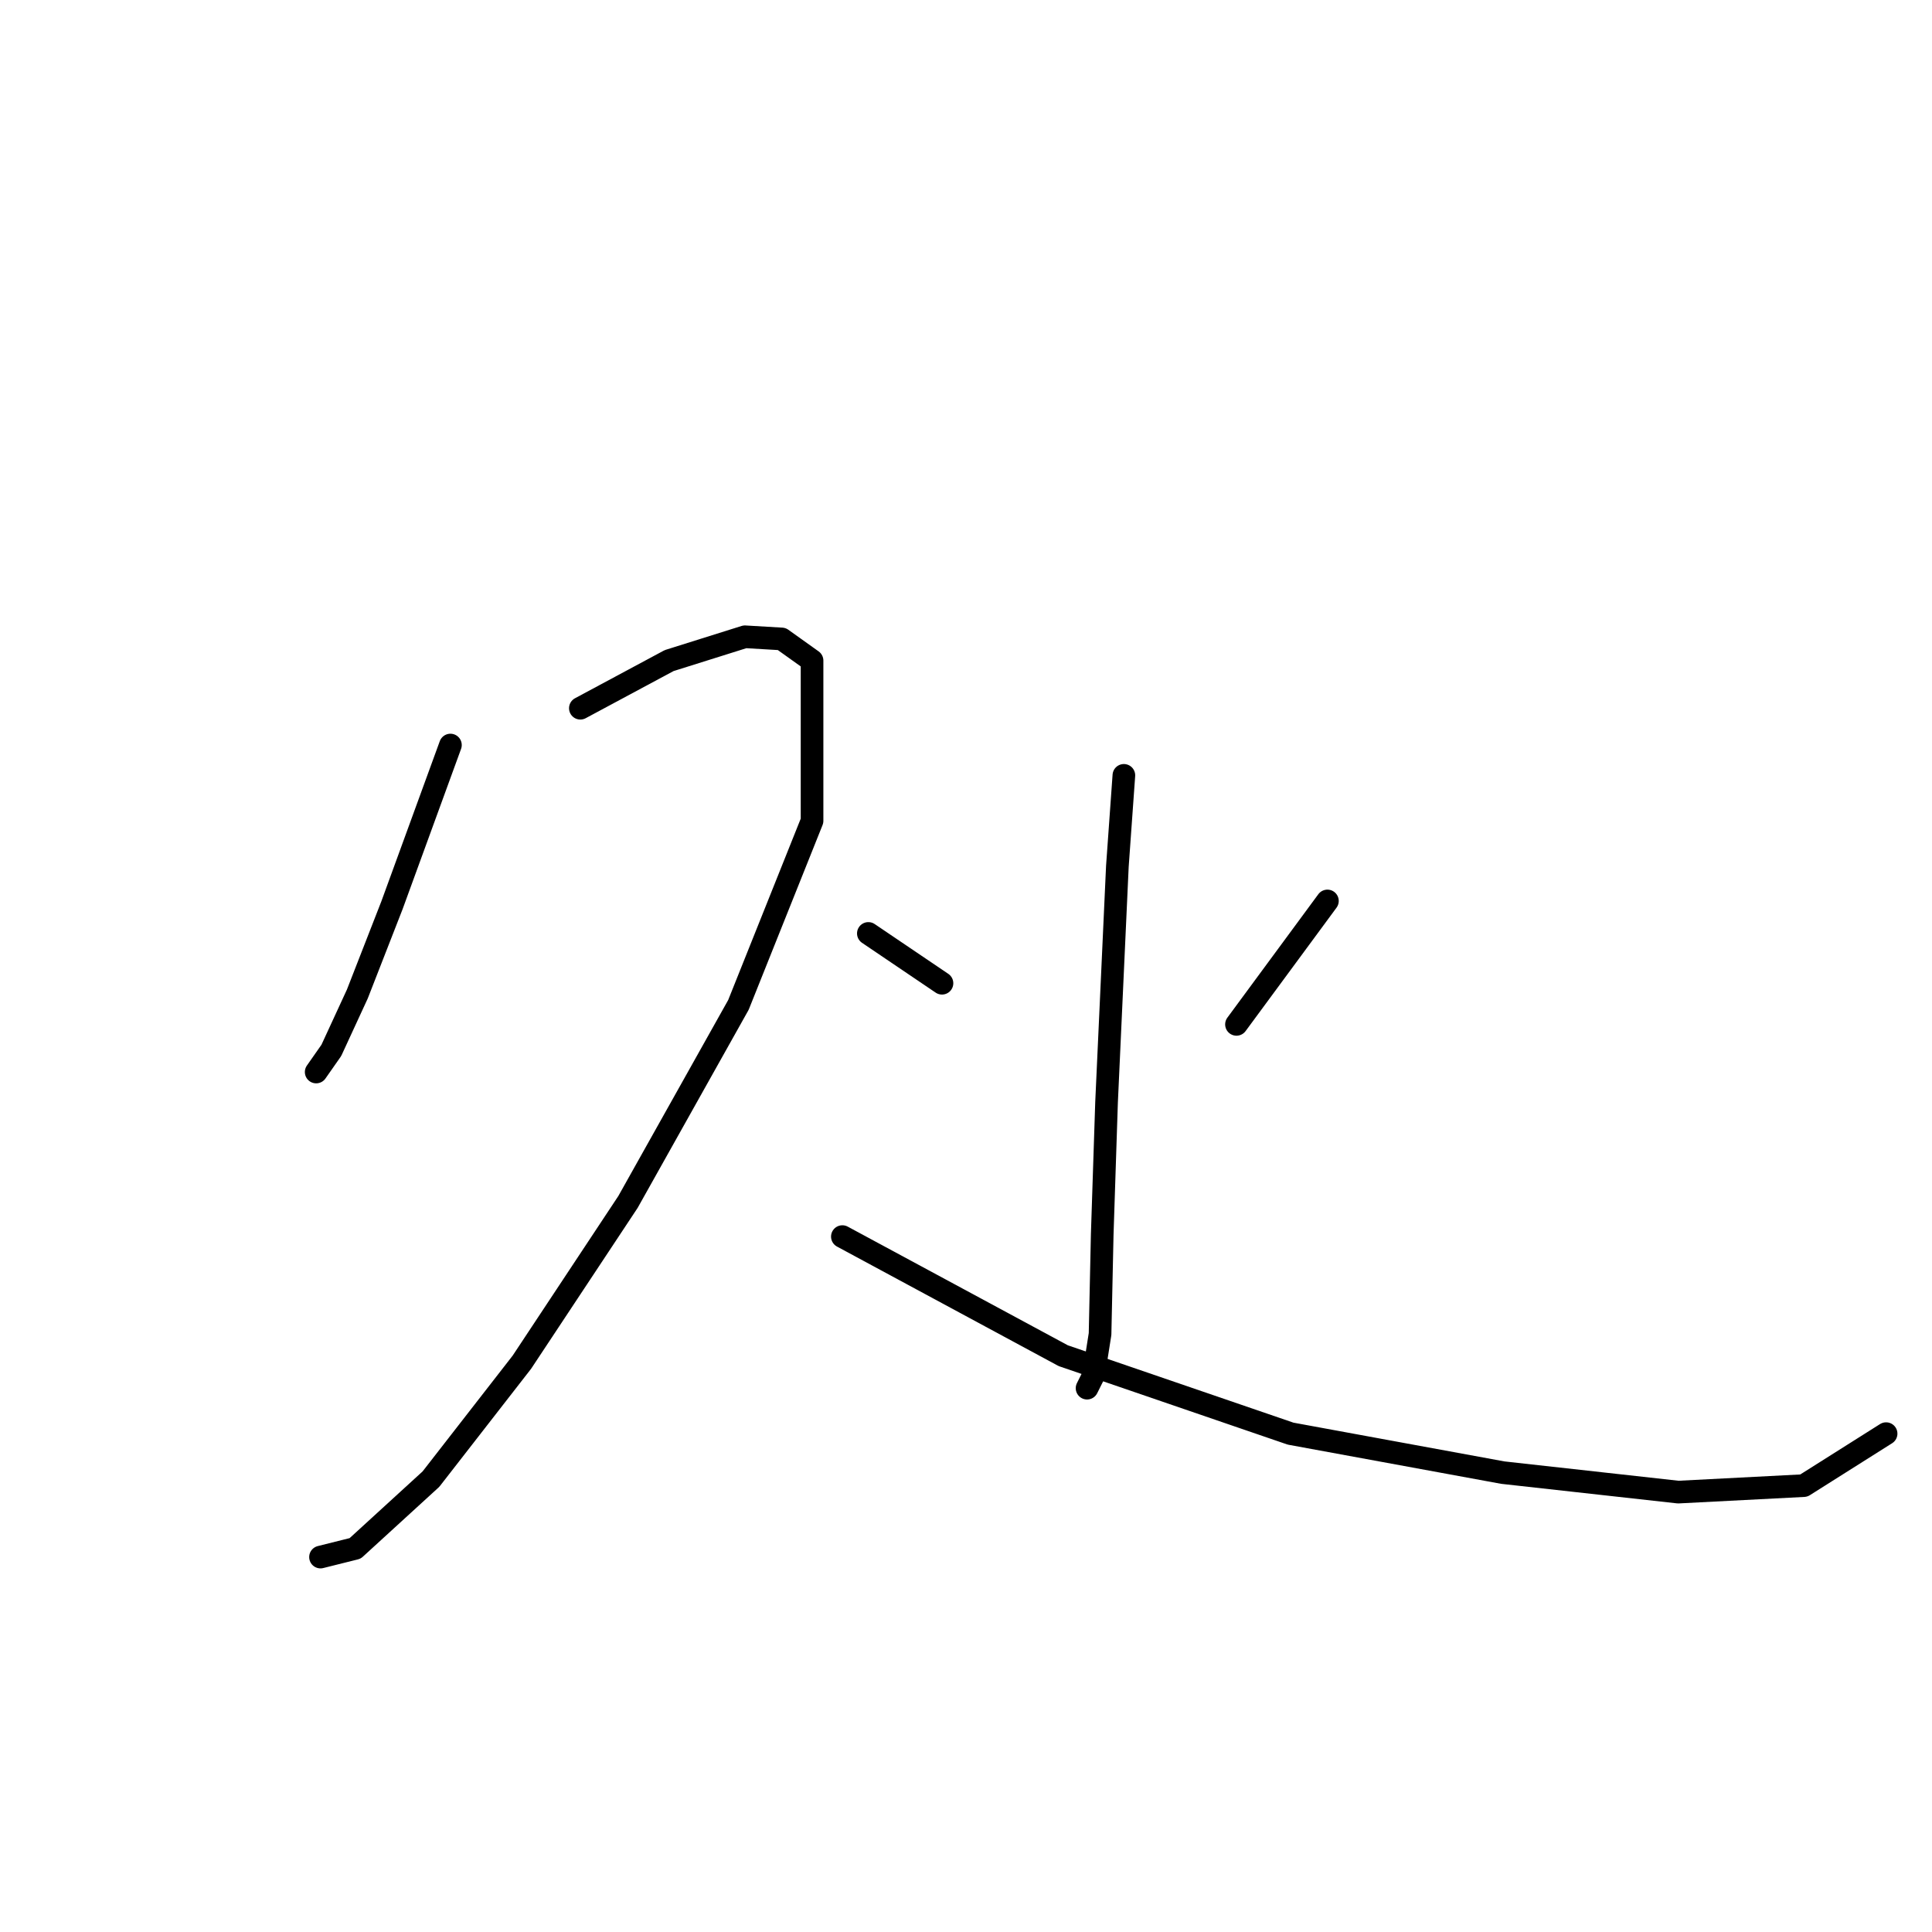 <?xml version="1.0" standalone="no"?>
    <svg width="256" height="256" xmlns="http://www.w3.org/2000/svg" version="1.1">
    <polyline stroke="black" stroke-width="3" stroke-linecap="round" fill="transparent" stroke-linejoin="round" points="59.684 98.722 51.937 119.955 47.346 131.719 43.903 139.179 41.895 142.048 41.895 142.048 " />
        <polyline stroke="black" stroke-width="3" stroke-linecap="round" fill="transparent" stroke-linejoin="round" points="76.9 93.844 88.664 87.532 98.707 84.376 103.584 84.663 107.601 87.532 107.601 108.765 97.846 133.154 83.212 159.264 69.153 180.497 57.102 195.991 47.059 205.173 42.469 206.32 42.469 206.32 " />
        <polyline stroke="black" stroke-width="3" stroke-linecap="round" fill="transparent" stroke-linejoin="round" points="111.618 163.855 140.885 179.636 171.012 189.965 199.131 195.13 222.373 197.712 239.014 196.852 249.918 189.965 249.918 189.965 " />
        <polyline stroke="black" stroke-width="3" stroke-linecap="round" fill="transparent" stroke-linejoin="round" points="148.919 102.739 148.058 114.79 146.624 146.065 146.05 163.568 145.763 176.767 144.902 182.218 144.041 183.94 144.041 183.94 " />
        <polyline stroke="black" stroke-width="3" stroke-linecap="round" fill="transparent" stroke-linejoin="round" points="115.061 123.685 124.817 130.284 124.817 130.284 " />
        <polyline stroke="black" stroke-width="3" stroke-linecap="round" fill="transparent" stroke-linejoin="round" points="175.89 119.381 163.839 135.736 163.839 135.736 " />
        </svg>